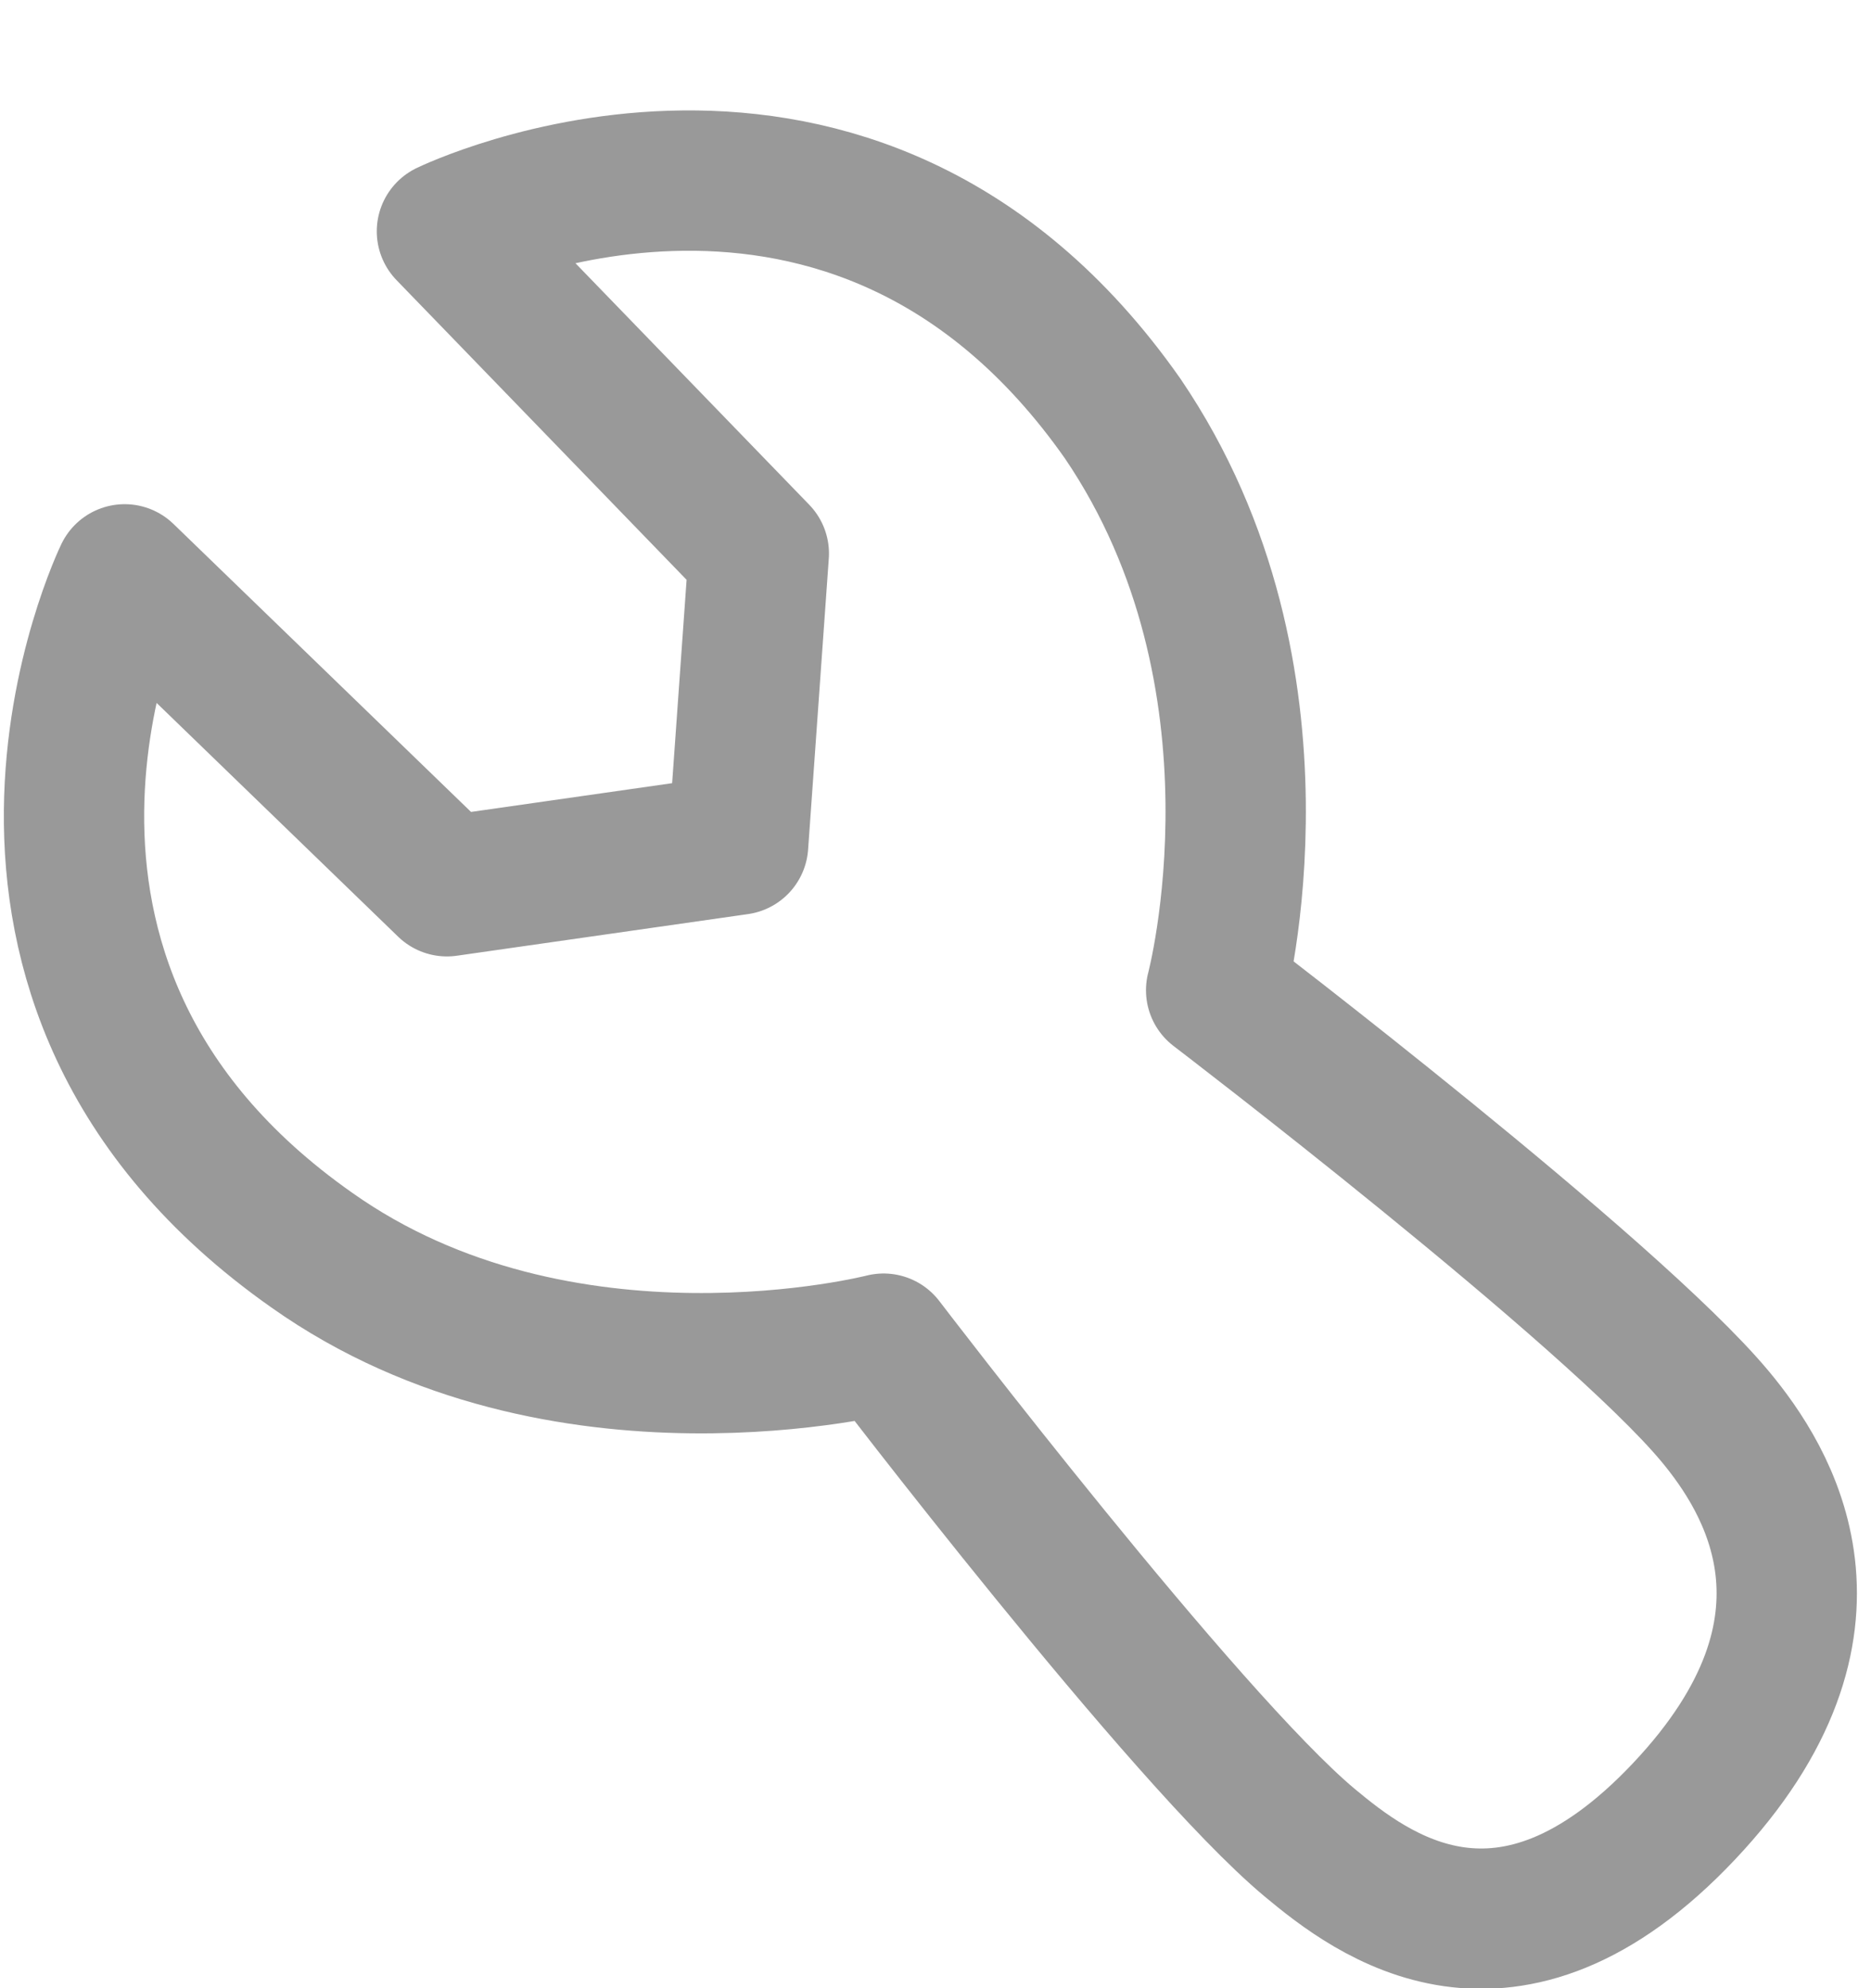 <svg xmlns="http://www.w3.org/2000/svg" width="16" height="17" fill="none" viewBox="0 0 16 17">
  <path stroke="#999" stroke-linecap="square" stroke-linejoin="round" stroke-width="1.2" d="M11.2 15.756c-1.067-.89-3.644-4.267-3.644-4.267s-2.756.711-4.89-.8c-3.288-2.311-1.6-5.778-1.6-5.778l2.756 2.667 2.49-.356.177-2.489-2.667-2.755S7.29.288 9.6 3.578c1.511 2.222.8 4.889.8 4.889s3.378 2.577 4.267 3.644c.444.533 1.244 1.778-.267 3.378-1.511 1.6-2.667.711-3.2.267Z"/>
</svg>

